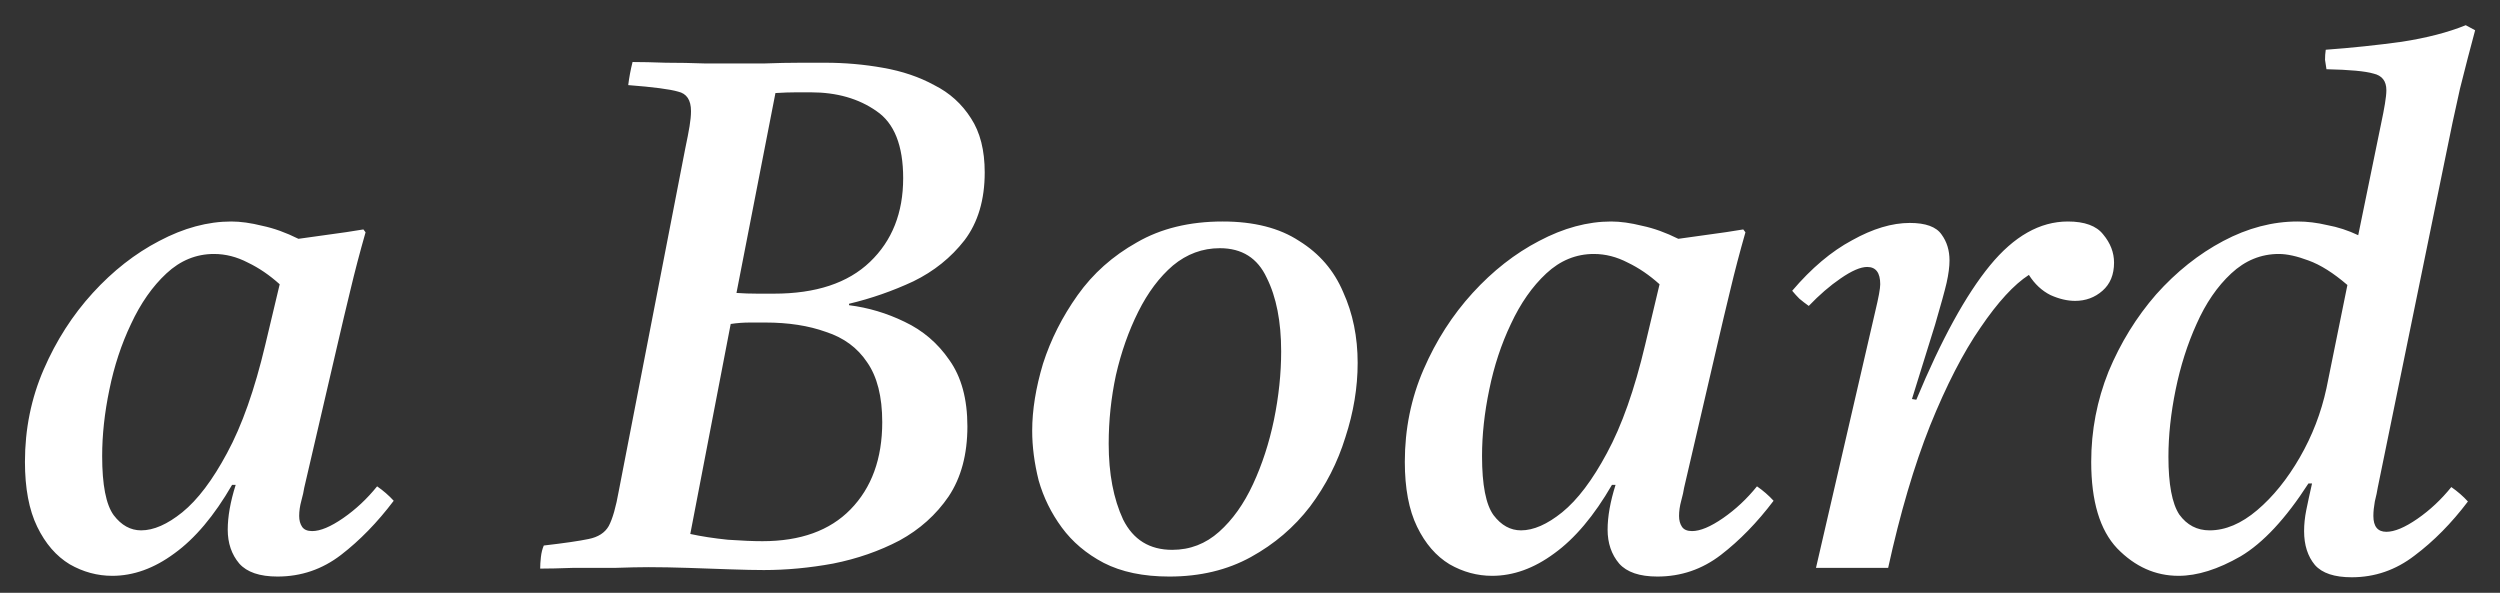 <svg width="97" height="23" viewBox="0 0 97 23" fill="none" xmlns="http://www.w3.org/2000/svg">
<rect x="0" y="0" width="97" height="23" fill="#333333" stroke="none"/>
<path d="M4.356 22.342C3.777 22.342 3.226 22.193 2.704 21.894C2.181 21.577 1.761 21.092 1.444 20.438C1.126 19.785 0.968 18.945 0.968 17.918C0.968 16.649 1.21 15.454 1.696 14.334C2.181 13.214 2.816 12.225 3.6 11.366C4.384 10.508 5.242 9.836 6.176 9.35C7.128 8.846 8.061 8.594 8.976 8.594C9.33 8.594 9.732 8.65 10.18 8.762C10.628 8.856 11.094 9.024 11.58 9.266C11.972 9.21 12.373 9.154 12.784 9.098C13.213 9.042 13.652 8.977 14.1 8.902L14.184 9.014C13.96 9.798 13.764 10.545 13.596 11.254C13.428 11.945 13.26 12.654 13.092 13.382L11.804 18.926C11.785 19.057 11.748 19.225 11.692 19.43C11.636 19.636 11.608 19.832 11.608 20.018C11.608 20.186 11.645 20.326 11.72 20.438C11.794 20.55 11.925 20.606 12.112 20.606C12.429 20.606 12.83 20.438 13.316 20.102C13.801 19.766 14.24 19.356 14.632 18.87C14.874 19.038 15.089 19.225 15.276 19.43C14.641 20.27 13.96 20.97 13.232 21.53C12.504 22.09 11.682 22.37 10.768 22.37C10.077 22.37 9.582 22.202 9.284 21.866C8.985 21.512 8.836 21.073 8.836 20.55C8.836 20.046 8.938 19.468 9.144 18.814H9.004C8.313 20.009 7.566 20.896 6.764 21.474C5.98 22.053 5.177 22.342 4.356 22.342ZM10.852 11.03C10.46 10.676 10.049 10.396 9.62 10.19C9.19 9.966 8.752 9.854 8.304 9.854C7.613 9.854 6.997 10.106 6.456 10.61C5.914 11.114 5.457 11.768 5.084 12.57C4.71 13.354 4.43 14.204 4.244 15.118C4.057 16.014 3.964 16.873 3.964 17.694C3.964 18.814 4.113 19.58 4.412 19.99C4.71 20.382 5.065 20.578 5.476 20.578C5.961 20.578 6.493 20.345 7.072 19.878C7.669 19.393 8.248 18.628 8.808 17.582C9.386 16.518 9.881 15.118 10.292 13.382L10.852 11.03ZM29.639 22.118C29.303 22.118 28.864 22.109 28.323 22.09C27.8 22.072 27.259 22.053 26.699 22.034C26.139 22.016 25.626 22.006 25.159 22.006C24.823 22.006 24.384 22.016 23.843 22.034C23.302 22.034 22.76 22.034 22.219 22.034C21.696 22.053 21.276 22.062 20.959 22.062C20.959 21.932 20.968 21.782 20.987 21.614C21.006 21.446 21.043 21.297 21.099 21.166C21.902 21.073 22.48 20.989 22.835 20.914C23.208 20.84 23.47 20.672 23.619 20.41C23.768 20.13 23.899 19.673 24.011 19.038L26.587 5.766C26.662 5.412 26.718 5.122 26.755 4.898C26.792 4.674 26.811 4.478 26.811 4.31C26.811 3.881 26.643 3.629 26.307 3.554C25.99 3.461 25.346 3.377 24.375 3.302C24.412 3.004 24.468 2.705 24.543 2.406C24.898 2.406 25.327 2.416 25.831 2.434C26.335 2.434 26.839 2.444 27.343 2.462C27.847 2.462 28.267 2.462 28.603 2.462C28.846 2.462 29.2 2.462 29.667 2.462C30.152 2.444 30.619 2.434 31.067 2.434C31.515 2.434 31.832 2.434 32.019 2.434C32.784 2.434 33.531 2.5 34.259 2.63C35.006 2.761 35.668 2.985 36.247 3.302C36.844 3.601 37.32 4.03 37.675 4.59C38.03 5.132 38.207 5.832 38.207 6.69C38.207 7.754 37.946 8.632 37.423 9.322C36.9 9.994 36.238 10.526 35.435 10.918C34.632 11.292 33.802 11.581 32.943 11.786V11.842C33.69 11.936 34.408 12.15 35.099 12.486C35.808 12.822 36.387 13.317 36.835 13.97C37.302 14.624 37.535 15.482 37.535 16.546C37.535 17.629 37.292 18.534 36.807 19.262C36.322 19.972 35.687 20.541 34.903 20.97C34.119 21.381 33.26 21.68 32.327 21.866C31.412 22.034 30.516 22.118 29.639 22.118ZM28.351 12.57L26.783 20.718C27.212 20.812 27.698 20.886 28.239 20.942C28.78 20.98 29.228 20.998 29.583 20.998C31.058 20.998 32.196 20.588 32.999 19.766C33.82 18.926 34.231 17.797 34.231 16.378C34.231 15.389 34.035 14.614 33.643 14.054C33.27 13.494 32.738 13.102 32.047 12.878C31.375 12.636 30.591 12.514 29.695 12.514C29.564 12.514 29.368 12.514 29.107 12.514C28.846 12.514 28.594 12.533 28.351 12.57ZM30.087 3.61L28.575 11.366C28.836 11.385 29.107 11.394 29.387 11.394C29.667 11.394 29.882 11.394 30.031 11.394C31.655 11.394 32.896 10.984 33.755 10.162C34.614 9.341 35.043 8.258 35.043 6.914C35.043 5.645 34.698 4.777 34.007 4.31C33.316 3.825 32.467 3.582 31.459 3.582C31.328 3.582 31.142 3.582 30.899 3.582C30.656 3.582 30.386 3.592 30.087 3.61ZM52.677 14.082C52.677 15.034 52.518 15.996 52.201 16.966C51.902 17.937 51.445 18.833 50.829 19.654C50.213 20.457 49.448 21.11 48.533 21.614C47.618 22.118 46.564 22.37 45.369 22.37C44.361 22.37 43.512 22.193 42.821 21.838C42.149 21.484 41.608 21.026 41.197 20.466C40.786 19.906 40.488 19.3 40.301 18.646C40.133 17.974 40.049 17.33 40.049 16.714C40.049 15.912 40.189 15.044 40.469 14.11C40.768 13.177 41.216 12.29 41.813 11.45C42.41 10.61 43.176 9.929 44.109 9.406C45.042 8.865 46.153 8.594 47.441 8.594C48.654 8.594 49.644 8.846 50.409 9.35C51.193 9.836 51.762 10.498 52.117 11.338C52.49 12.16 52.677 13.074 52.677 14.082ZM49.709 13.634C49.709 12.477 49.522 11.525 49.149 10.778C48.794 10.013 48.188 9.63 47.329 9.63C46.657 9.63 46.05 9.854 45.509 10.302C44.986 10.75 44.538 11.348 44.165 12.094C43.792 12.841 43.502 13.662 43.297 14.558C43.11 15.436 43.017 16.322 43.017 17.218C43.017 18.376 43.204 19.356 43.577 20.158C43.969 20.942 44.604 21.334 45.481 21.334C46.172 21.334 46.778 21.101 47.301 20.634C47.824 20.168 48.262 19.552 48.617 18.786C48.972 18.021 49.242 17.19 49.429 16.294C49.616 15.38 49.709 14.493 49.709 13.634ZM57.895 22.342C57.316 22.342 56.765 22.193 56.243 21.894C55.72 21.577 55.3 21.092 54.983 20.438C54.665 19.785 54.507 18.945 54.507 17.918C54.507 16.649 54.749 15.454 55.235 14.334C55.72 13.214 56.355 12.225 57.139 11.366C57.923 10.508 58.781 9.836 59.715 9.35C60.667 8.846 61.6 8.594 62.515 8.594C62.869 8.594 63.271 8.65 63.719 8.762C64.167 8.856 64.633 9.024 65.119 9.266C65.511 9.21 65.912 9.154 66.323 9.098C66.752 9.042 67.191 8.977 67.639 8.902L67.723 9.014C67.499 9.798 67.303 10.545 67.135 11.254C66.967 11.945 66.799 12.654 66.631 13.382L65.343 18.926C65.324 19.057 65.287 19.225 65.231 19.43C65.175 19.636 65.147 19.832 65.147 20.018C65.147 20.186 65.184 20.326 65.259 20.438C65.333 20.55 65.464 20.606 65.651 20.606C65.968 20.606 66.369 20.438 66.855 20.102C67.34 19.766 67.779 19.356 68.171 18.87C68.413 19.038 68.628 19.225 68.815 19.43C68.18 20.27 67.499 20.97 66.771 21.53C66.043 22.09 65.221 22.37 64.307 22.37C63.616 22.37 63.121 22.202 62.823 21.866C62.524 21.512 62.375 21.073 62.375 20.55C62.375 20.046 62.477 19.468 62.683 18.814H62.543C61.852 20.009 61.105 20.896 60.303 21.474C59.519 22.053 58.716 22.342 57.895 22.342ZM64.391 11.03C63.999 10.676 63.588 10.396 63.159 10.19C62.729 9.966 62.291 9.854 61.843 9.854C61.152 9.854 60.536 10.106 59.995 10.61C59.453 11.114 58.996 11.768 58.623 12.57C58.249 13.354 57.969 14.204 57.783 15.118C57.596 16.014 57.503 16.873 57.503 17.694C57.503 18.814 57.652 19.58 57.951 19.99C58.249 20.382 58.604 20.578 59.015 20.578C59.5 20.578 60.032 20.345 60.611 19.878C61.208 19.393 61.787 18.628 62.347 17.582C62.925 16.518 63.42 15.118 63.831 13.382L64.391 11.03ZM73.26 22.034H70.46L72.757 12.094C72.887 11.553 72.953 11.198 72.953 11.03C72.953 10.582 72.784 10.358 72.448 10.358C72.187 10.358 71.842 10.508 71.412 10.806C71.002 11.086 70.591 11.441 70.18 11.87C70.05 11.777 69.928 11.684 69.817 11.59C69.723 11.497 69.63 11.394 69.537 11.282C70.283 10.405 71.058 9.752 71.861 9.322C72.663 8.874 73.41 8.65 74.1 8.65C74.716 8.65 75.127 8.8 75.332 9.098C75.538 9.378 75.641 9.714 75.641 10.106C75.641 10.349 75.603 10.638 75.528 10.974C75.454 11.292 75.305 11.833 75.081 12.598L74.184 15.482L74.353 15.51C75.323 13.177 76.275 11.441 77.209 10.302C78.142 9.164 79.15 8.594 80.233 8.594C80.886 8.594 81.343 8.762 81.605 9.098C81.885 9.434 82.025 9.798 82.025 10.19C82.025 10.657 81.875 11.021 81.576 11.282C81.278 11.544 80.923 11.674 80.513 11.674C80.214 11.674 79.897 11.6 79.561 11.45C79.225 11.282 78.945 11.021 78.721 10.666C78.142 11.04 77.516 11.721 76.844 12.71C76.172 13.681 75.519 14.95 74.885 16.518C74.269 18.068 73.727 19.906 73.26 22.034ZM89.707 18.758H89.567C88.689 20.121 87.812 21.064 86.935 21.586C86.058 22.09 85.255 22.342 84.527 22.342C83.631 22.342 82.838 21.988 82.147 21.278C81.475 20.569 81.139 19.449 81.139 17.918C81.139 16.705 81.363 15.538 81.811 14.418C82.278 13.298 82.894 12.3 83.659 11.422C84.443 10.545 85.311 9.854 86.263 9.35C87.215 8.846 88.176 8.594 89.147 8.594C89.52 8.594 89.903 8.641 90.295 8.734C90.706 8.809 91.107 8.94 91.499 9.126L92.395 4.758C92.451 4.497 92.498 4.254 92.535 4.03C92.572 3.806 92.591 3.629 92.591 3.498C92.591 3.144 92.423 2.929 92.087 2.854C91.769 2.761 91.163 2.705 90.267 2.686C90.248 2.556 90.23 2.434 90.211 2.322C90.211 2.192 90.22 2.061 90.239 1.93C91.247 1.856 92.227 1.753 93.179 1.622C94.15 1.473 94.98 1.258 95.671 0.978L96.035 1.174C95.848 1.865 95.652 2.621 95.447 3.442C95.26 4.264 95.064 5.188 94.859 6.214L92.255 18.926C92.236 19.057 92.199 19.234 92.143 19.458C92.106 19.664 92.087 19.85 92.087 20.018C92.087 20.429 92.255 20.634 92.591 20.634C92.908 20.634 93.309 20.466 93.795 20.13C94.28 19.794 94.719 19.384 95.111 18.898C95.353 19.066 95.568 19.253 95.755 19.458C95.12 20.298 94.43 20.998 93.683 21.558C92.955 22.118 92.143 22.398 91.247 22.398C90.575 22.398 90.099 22.24 89.819 21.922C89.539 21.586 89.399 21.148 89.399 20.606C89.399 20.345 89.427 20.074 89.483 19.794C89.539 19.514 89.614 19.169 89.707 18.758ZM90.267 15.062L91.079 11.058C90.537 10.592 90.034 10.274 89.567 10.106C89.119 9.938 88.736 9.854 88.419 9.854C87.728 9.854 87.112 10.106 86.571 10.61C86.029 11.114 85.582 11.768 85.227 12.57C84.872 13.354 84.602 14.204 84.415 15.118C84.228 16.033 84.135 16.901 84.135 17.722C84.135 18.786 84.275 19.533 84.555 19.962C84.853 20.373 85.246 20.578 85.731 20.578C86.347 20.578 86.963 20.317 87.579 19.794C88.195 19.272 88.746 18.59 89.231 17.75C89.716 16.91 90.061 16.014 90.267 15.062Z" fill="white"/>
</svg>
